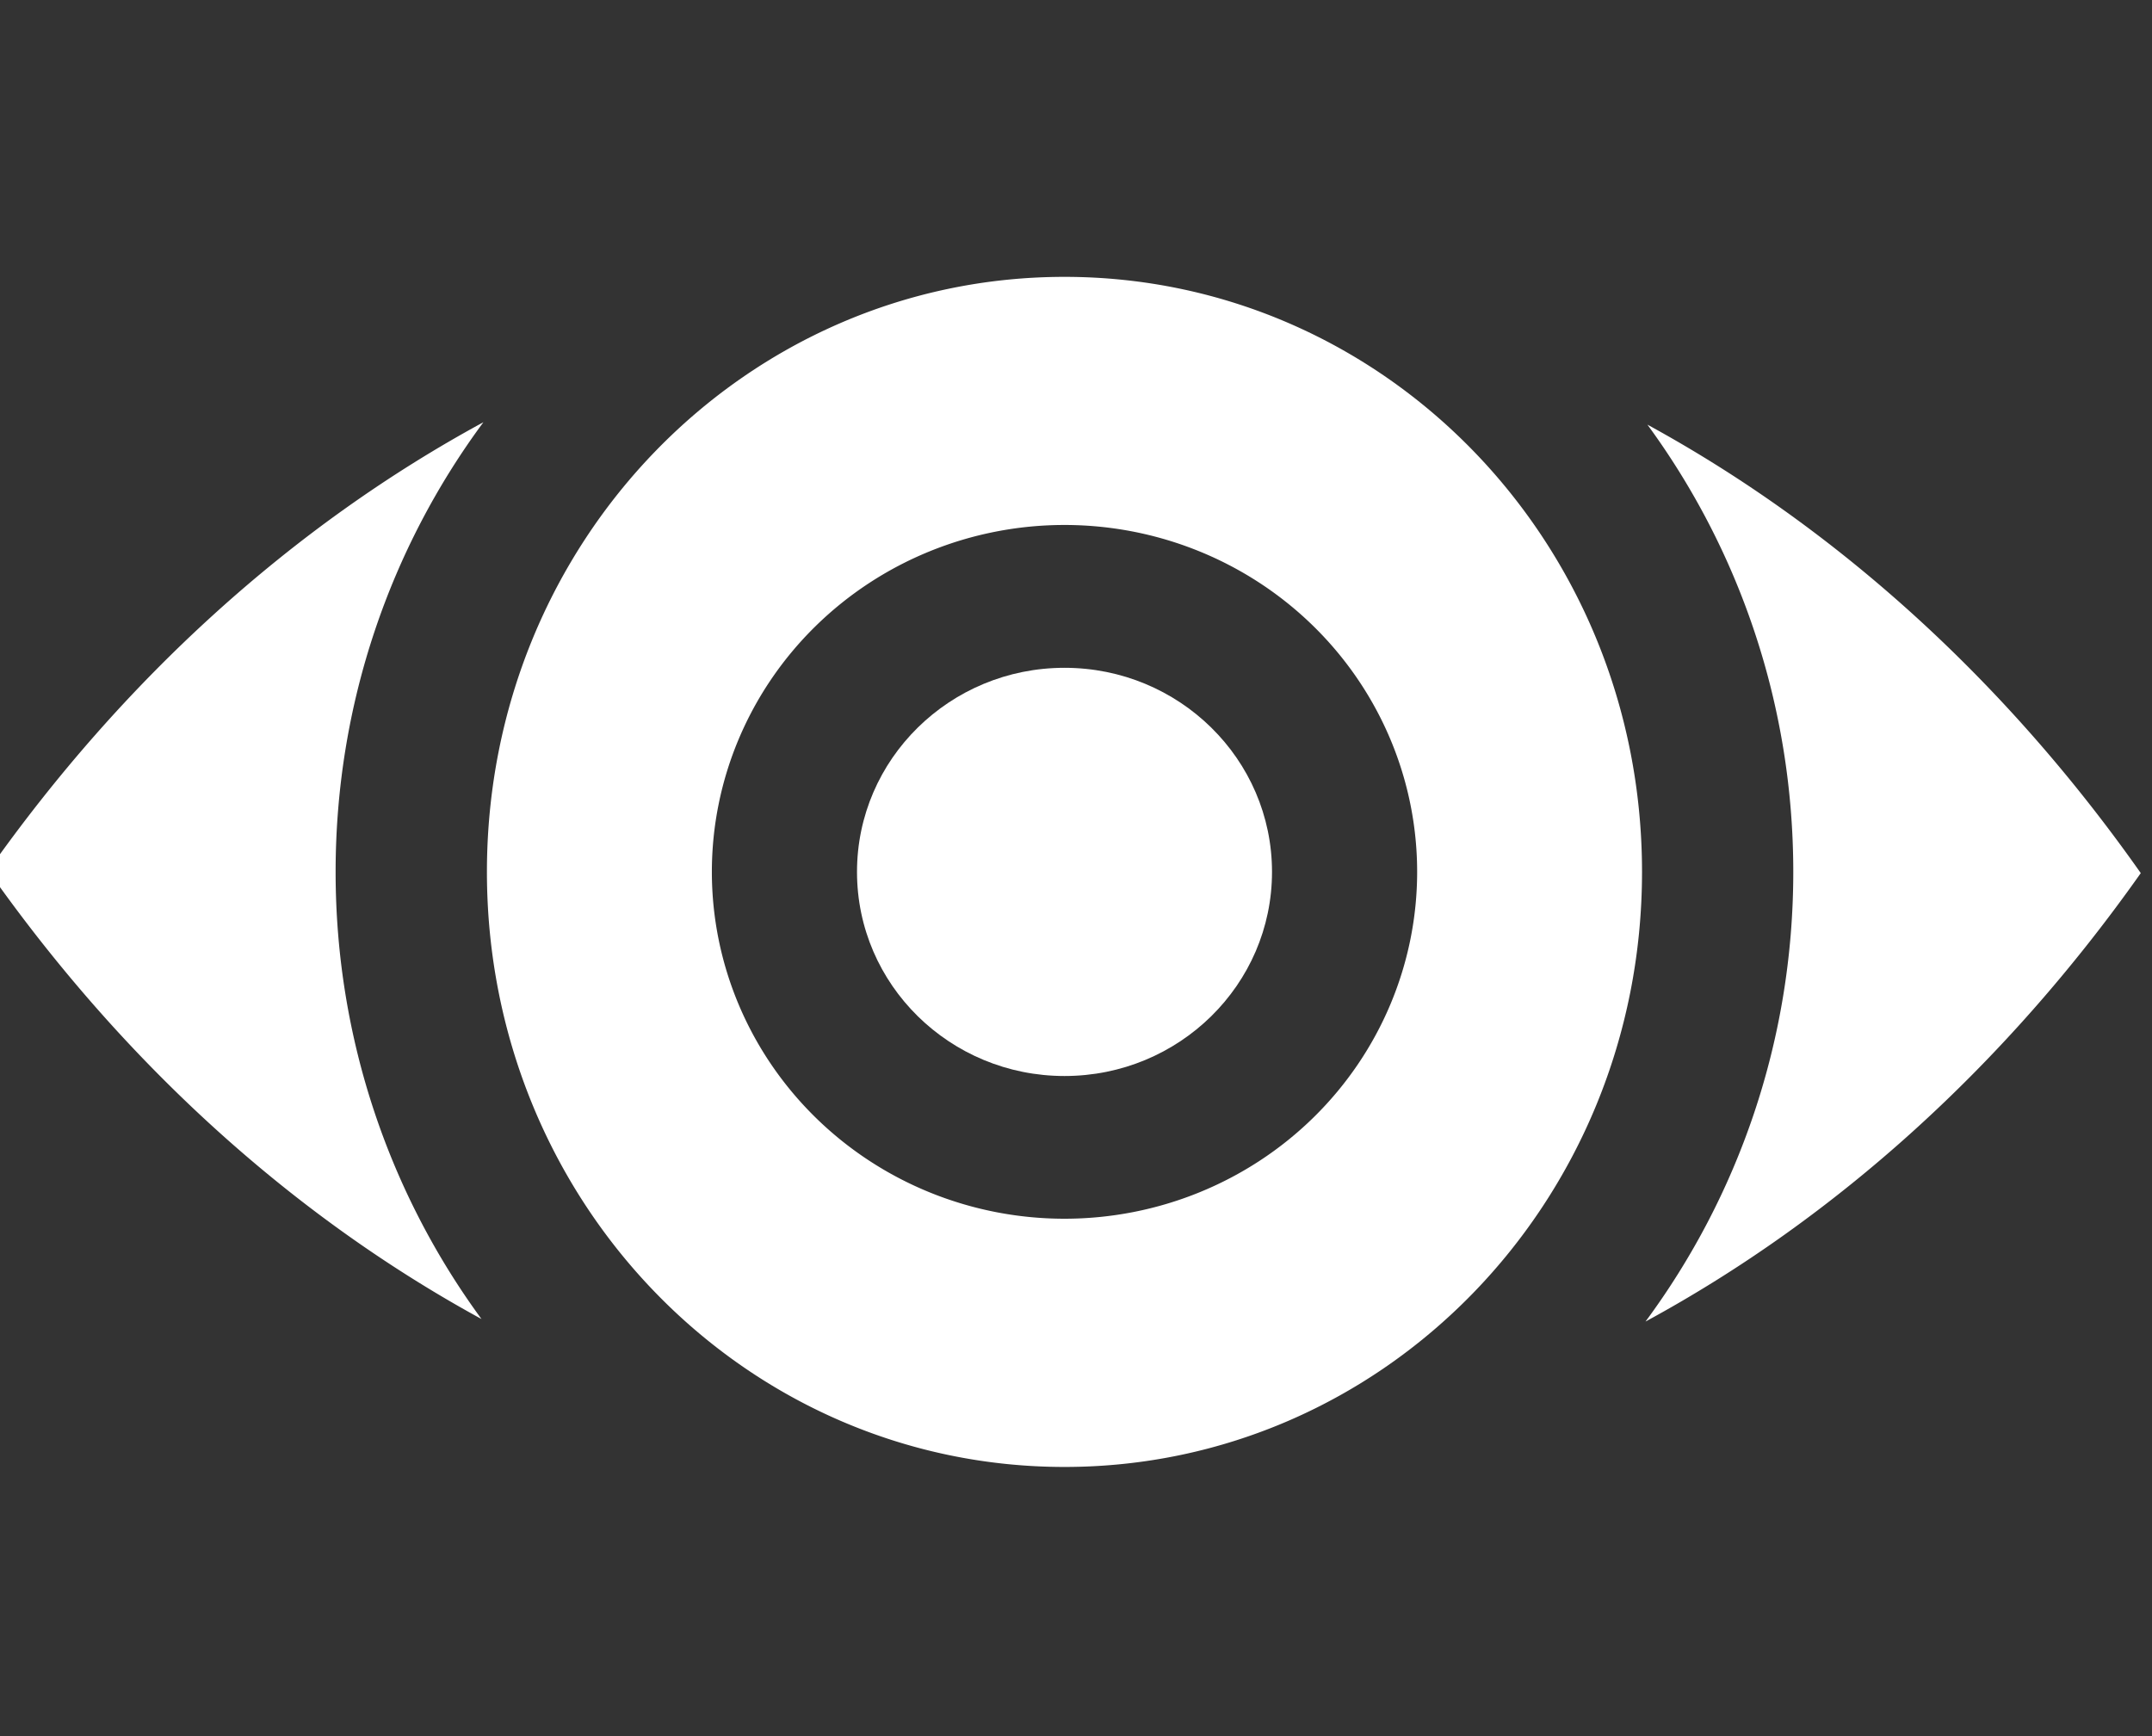 <?xml version="1.0" encoding="UTF-8" standalone="no"?>
<!-- Created with Inkscape (http://www.inkscape.org/) -->

<svg
   xmlns:dc="http://purl.org/dc/elements/1.1/"
   xmlns:cc="http://creativecommons.org/ns#"
   xmlns:rdf="http://www.w3.org/1999/02/22-rdf-syntax-ns#"
   xmlns:svg="http://www.w3.org/2000/svg"
   xmlns="http://www.w3.org/2000/svg"
   xmlns:sodipodi="http://sodipodi.sourceforge.net/DTD/sodipodi-0.dtd"
   xmlns:inkscape="http://www.inkscape.org/namespaces/inkscape"
   width="72.658mm"
   height="58.622mm"
   viewBox="0 0 72.658 58.622"
   version="1.1"
   id="svg2216"
   inkscape:version="0.92.5 (2060ec1f9f, 2020-04-08)"
   sodipodi:docname="view.svg">
  <rect x="0" y="0" width="72.658" height="58.622" fill="#333333" stroke="none"/>
  <defs
     id="defs2210" />
  <sodipodi:namedview
     id="base"
     pagecolor="#ffffff"
     bordercolor="#666666"
     borderopacity="1.0"
     inkscape:pageopacity="0.0"
     inkscape:pageshadow="2"
     inkscape:zoom="0.35"
     inkscape:cx="-1177.9263"
     inkscape:cy="1105.991"
     inkscape:document-units="mm"
     inkscape:current-layer="layer1"
     showgrid="false"
     fit-margin-top="0"
     fit-margin-left="0"
     fit-margin-right="0"
     fit-margin-bottom="0"
     inkscape:window-width="2560"
     inkscape:window-height="1377"
     inkscape:window-x="1912"
     inkscape:window-y="-8"
     inkscape:window-maximized="1" />
  <g
     inkscape:label="Ebene 1"
     inkscape:groupmode="layer"
     id="layer1"
     transform="translate(-209.252,-153.145)">
    <g
       transform="matrix(1.93,0,0,1.93,1863.22,-364.041)"
       id="g3068">
      <path
         inkscape:connector-curvature="0"
         id="path3043"
         d="m -838.356,272.816 c -5.576,0 -10.104,4.626 -10.104,10.41 -3e-5,5.785 4.527,10.412 10.104,10.412 5.576,0 10.103,-4.627 10.103,-10.412 0,-5.785 -4.527,-10.41 -10.103,-10.41 z m -10.165,2.543 a 24.649,29.646 0 0 0 -8.663,7.846 24.649,29.646 0 0 0 8.629,7.845 c -1.602,-2.185 -2.552,-4.896 -2.552,-7.823 0,-2.947 0.963,-5.675 2.585,-7.867 z m 20.364,0.045 c 1.601,2.184 2.55,4.895 2.55,7.822 0,2.948 -0.963,5.675 -2.585,7.868 a 24.649,29.646 0 0 0 8.664,-7.846 24.649,29.646 0 0 0 -8.628,-7.845 z m -10.199,1.753 a 6.169,6.069 0 0 1 6.169,6.069 6.169,6.069 0 0 1 -6.169,6.069 6.169,6.069 0 0 1 -6.169,-6.069 6.169,6.069 0 0 1 6.169,-6.069 z"
         style="opacity:1;vector-effect:none;fill:#ffffff;fill-opacity:1;stroke:none;stroke-width:2.021;stroke-linecap:round;stroke-linejoin:round;stroke-miterlimit:4;stroke-dasharray:none;stroke-dashoffset:0;stroke-opacity:1" />
      <ellipse
         style="opacity:1;vector-effect:none;fill:#ffffff;fill-opacity:1;stroke:none;stroke-width:1.987;stroke-linecap:round;stroke-linejoin:round;stroke-miterlimit:4;stroke-dasharray:none;stroke-dashoffset:0;stroke-opacity:1"
         id="ellipse3064"
         cx="-838.356"
         cy="283.227"
         rx="3.63"
         ry="3.571" />
    </g>
  </g>
</svg>
